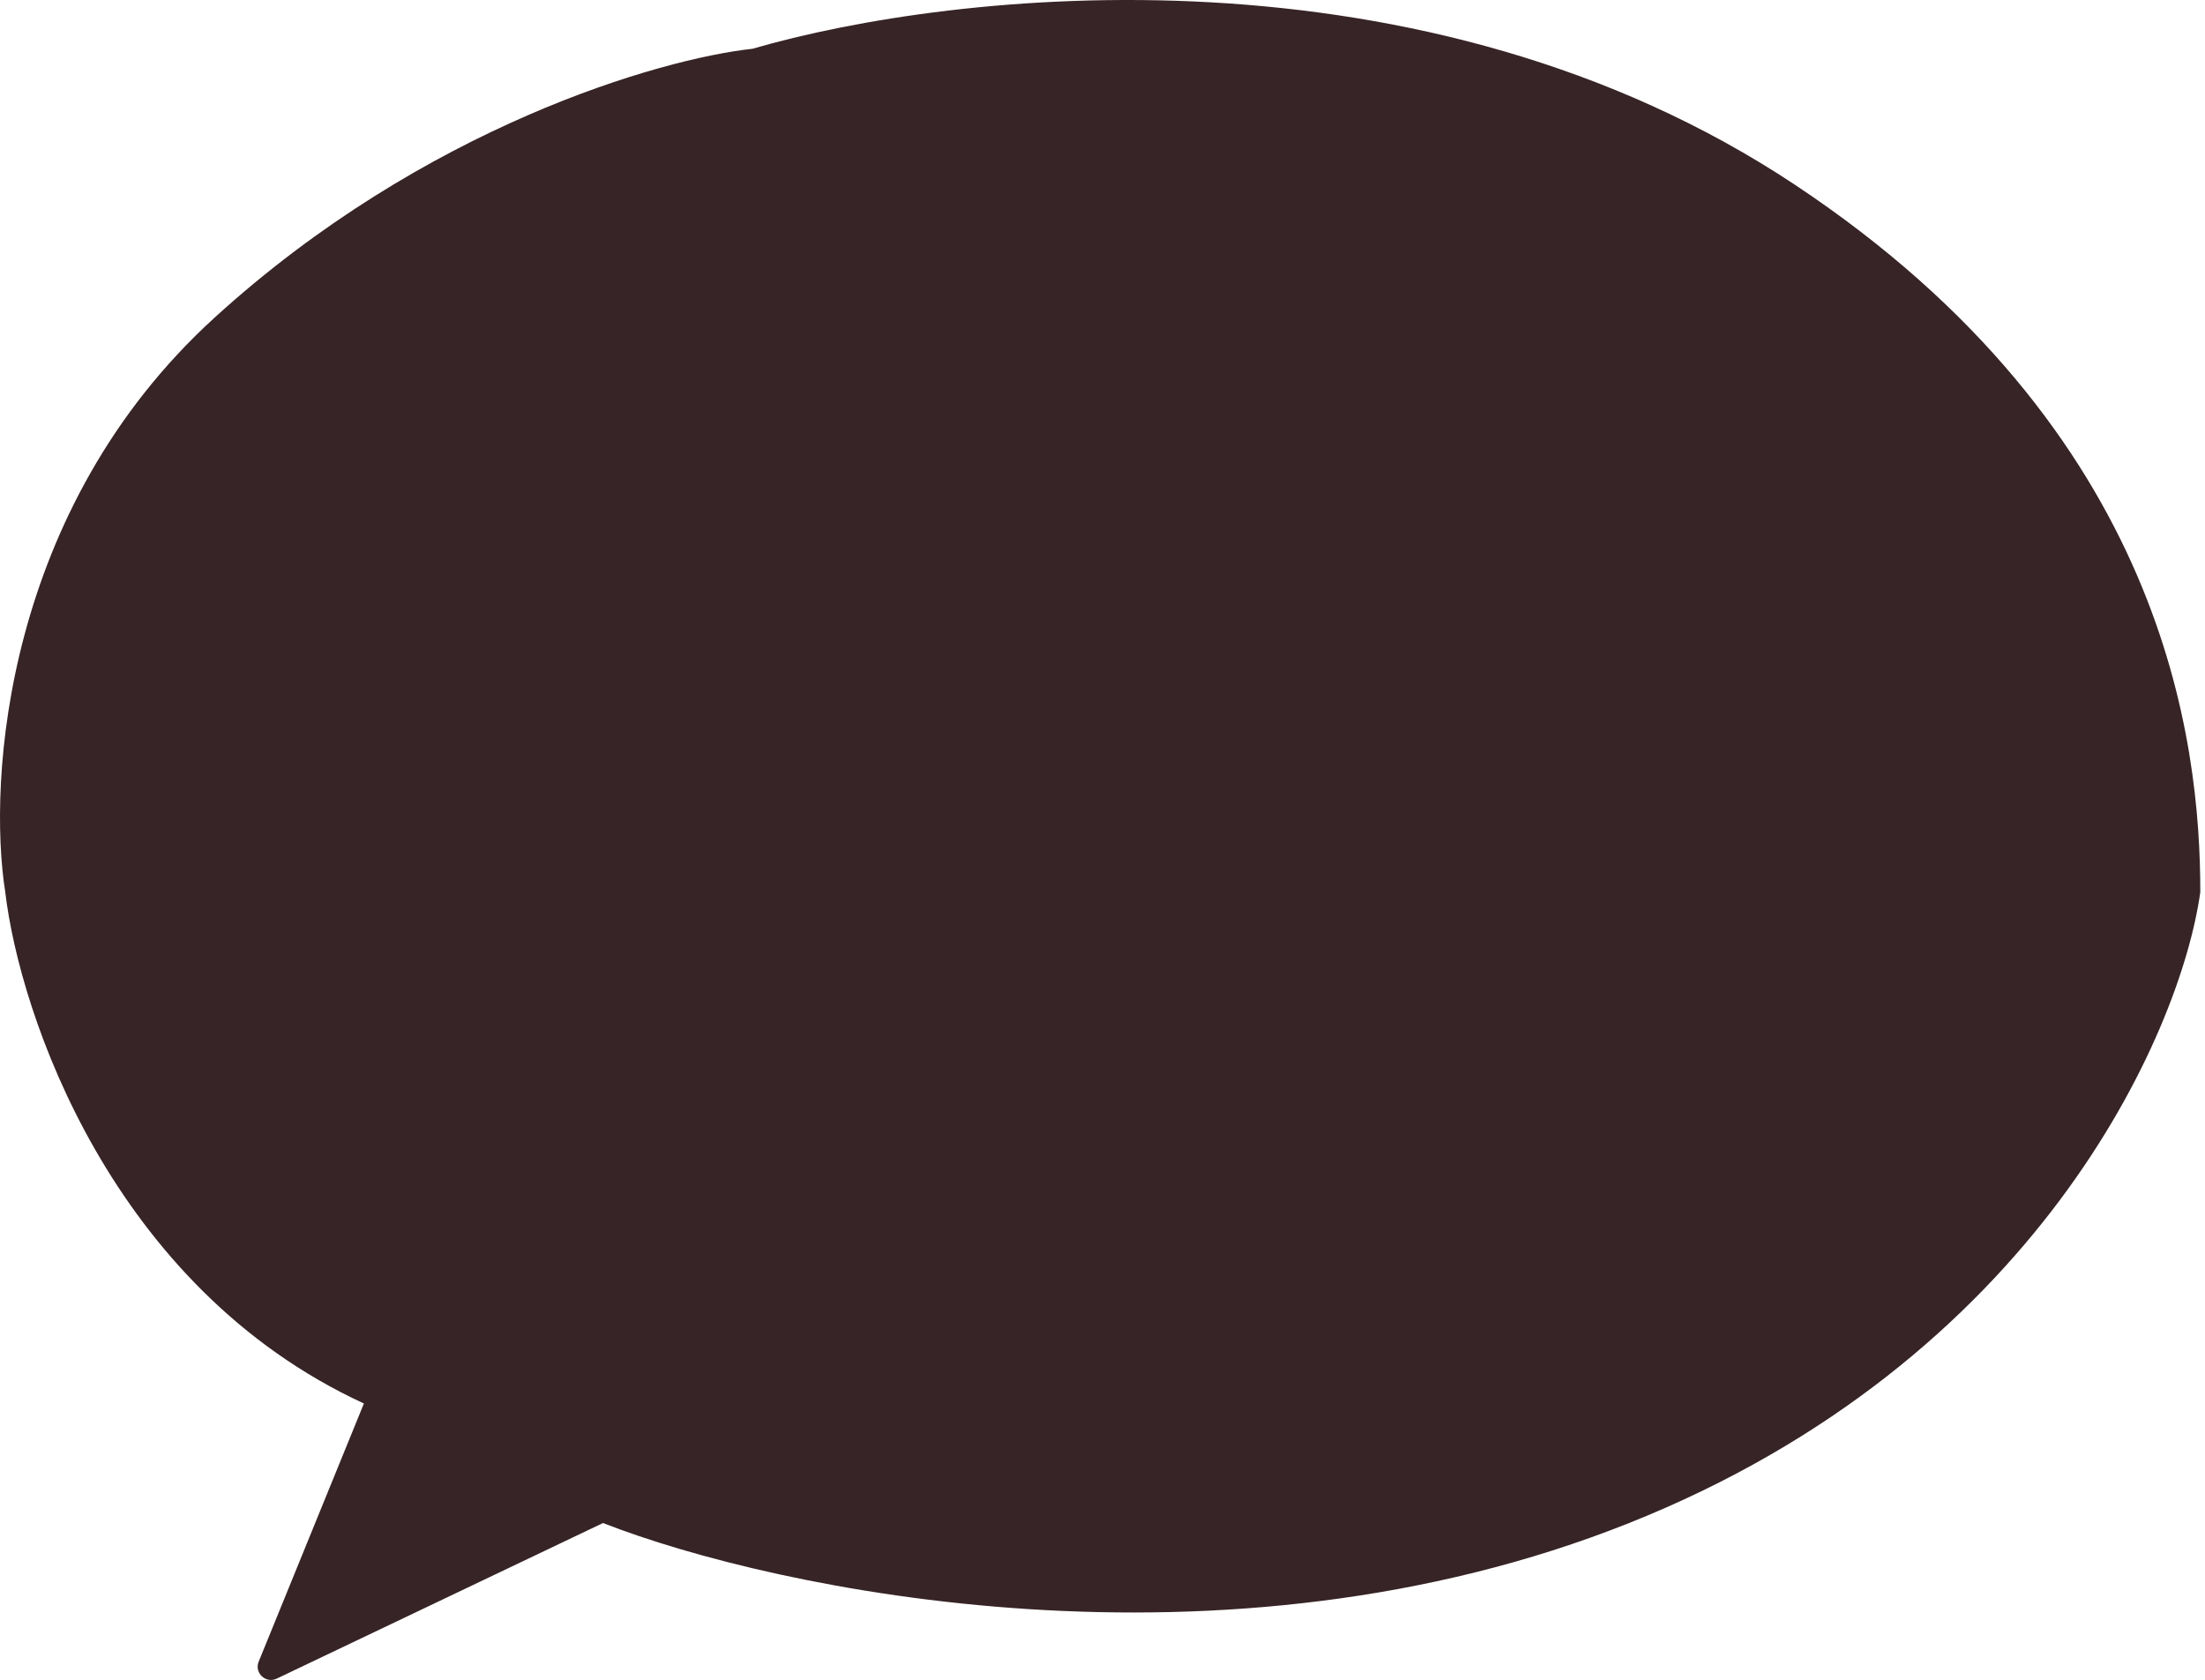 <svg width="332" height="253" viewBox="0 0 332 253" fill="none" xmlns="http://www.w3.org/2000/svg">
<path d="M38.95 250.216L54.792 211.346C16.793 193.832 2.959 152.715 0.793 134.346C-1.874 117.513 0.693 76.646 32.292 47.846C63.892 19.046 99.459 8.846 113.293 7.346C143.732 -1.513 214.403 -9.296 270.292 27.846C326.182 64.987 331.292 111.846 331.292 134.346C328.292 155.846 306.493 204.946 245.293 229.346C184.093 253.746 116.793 239.513 90.793 229.346L41.663 252.776C40.014 253.563 38.26 251.908 38.95 250.216Z" fill="#372426"/>
</svg>
